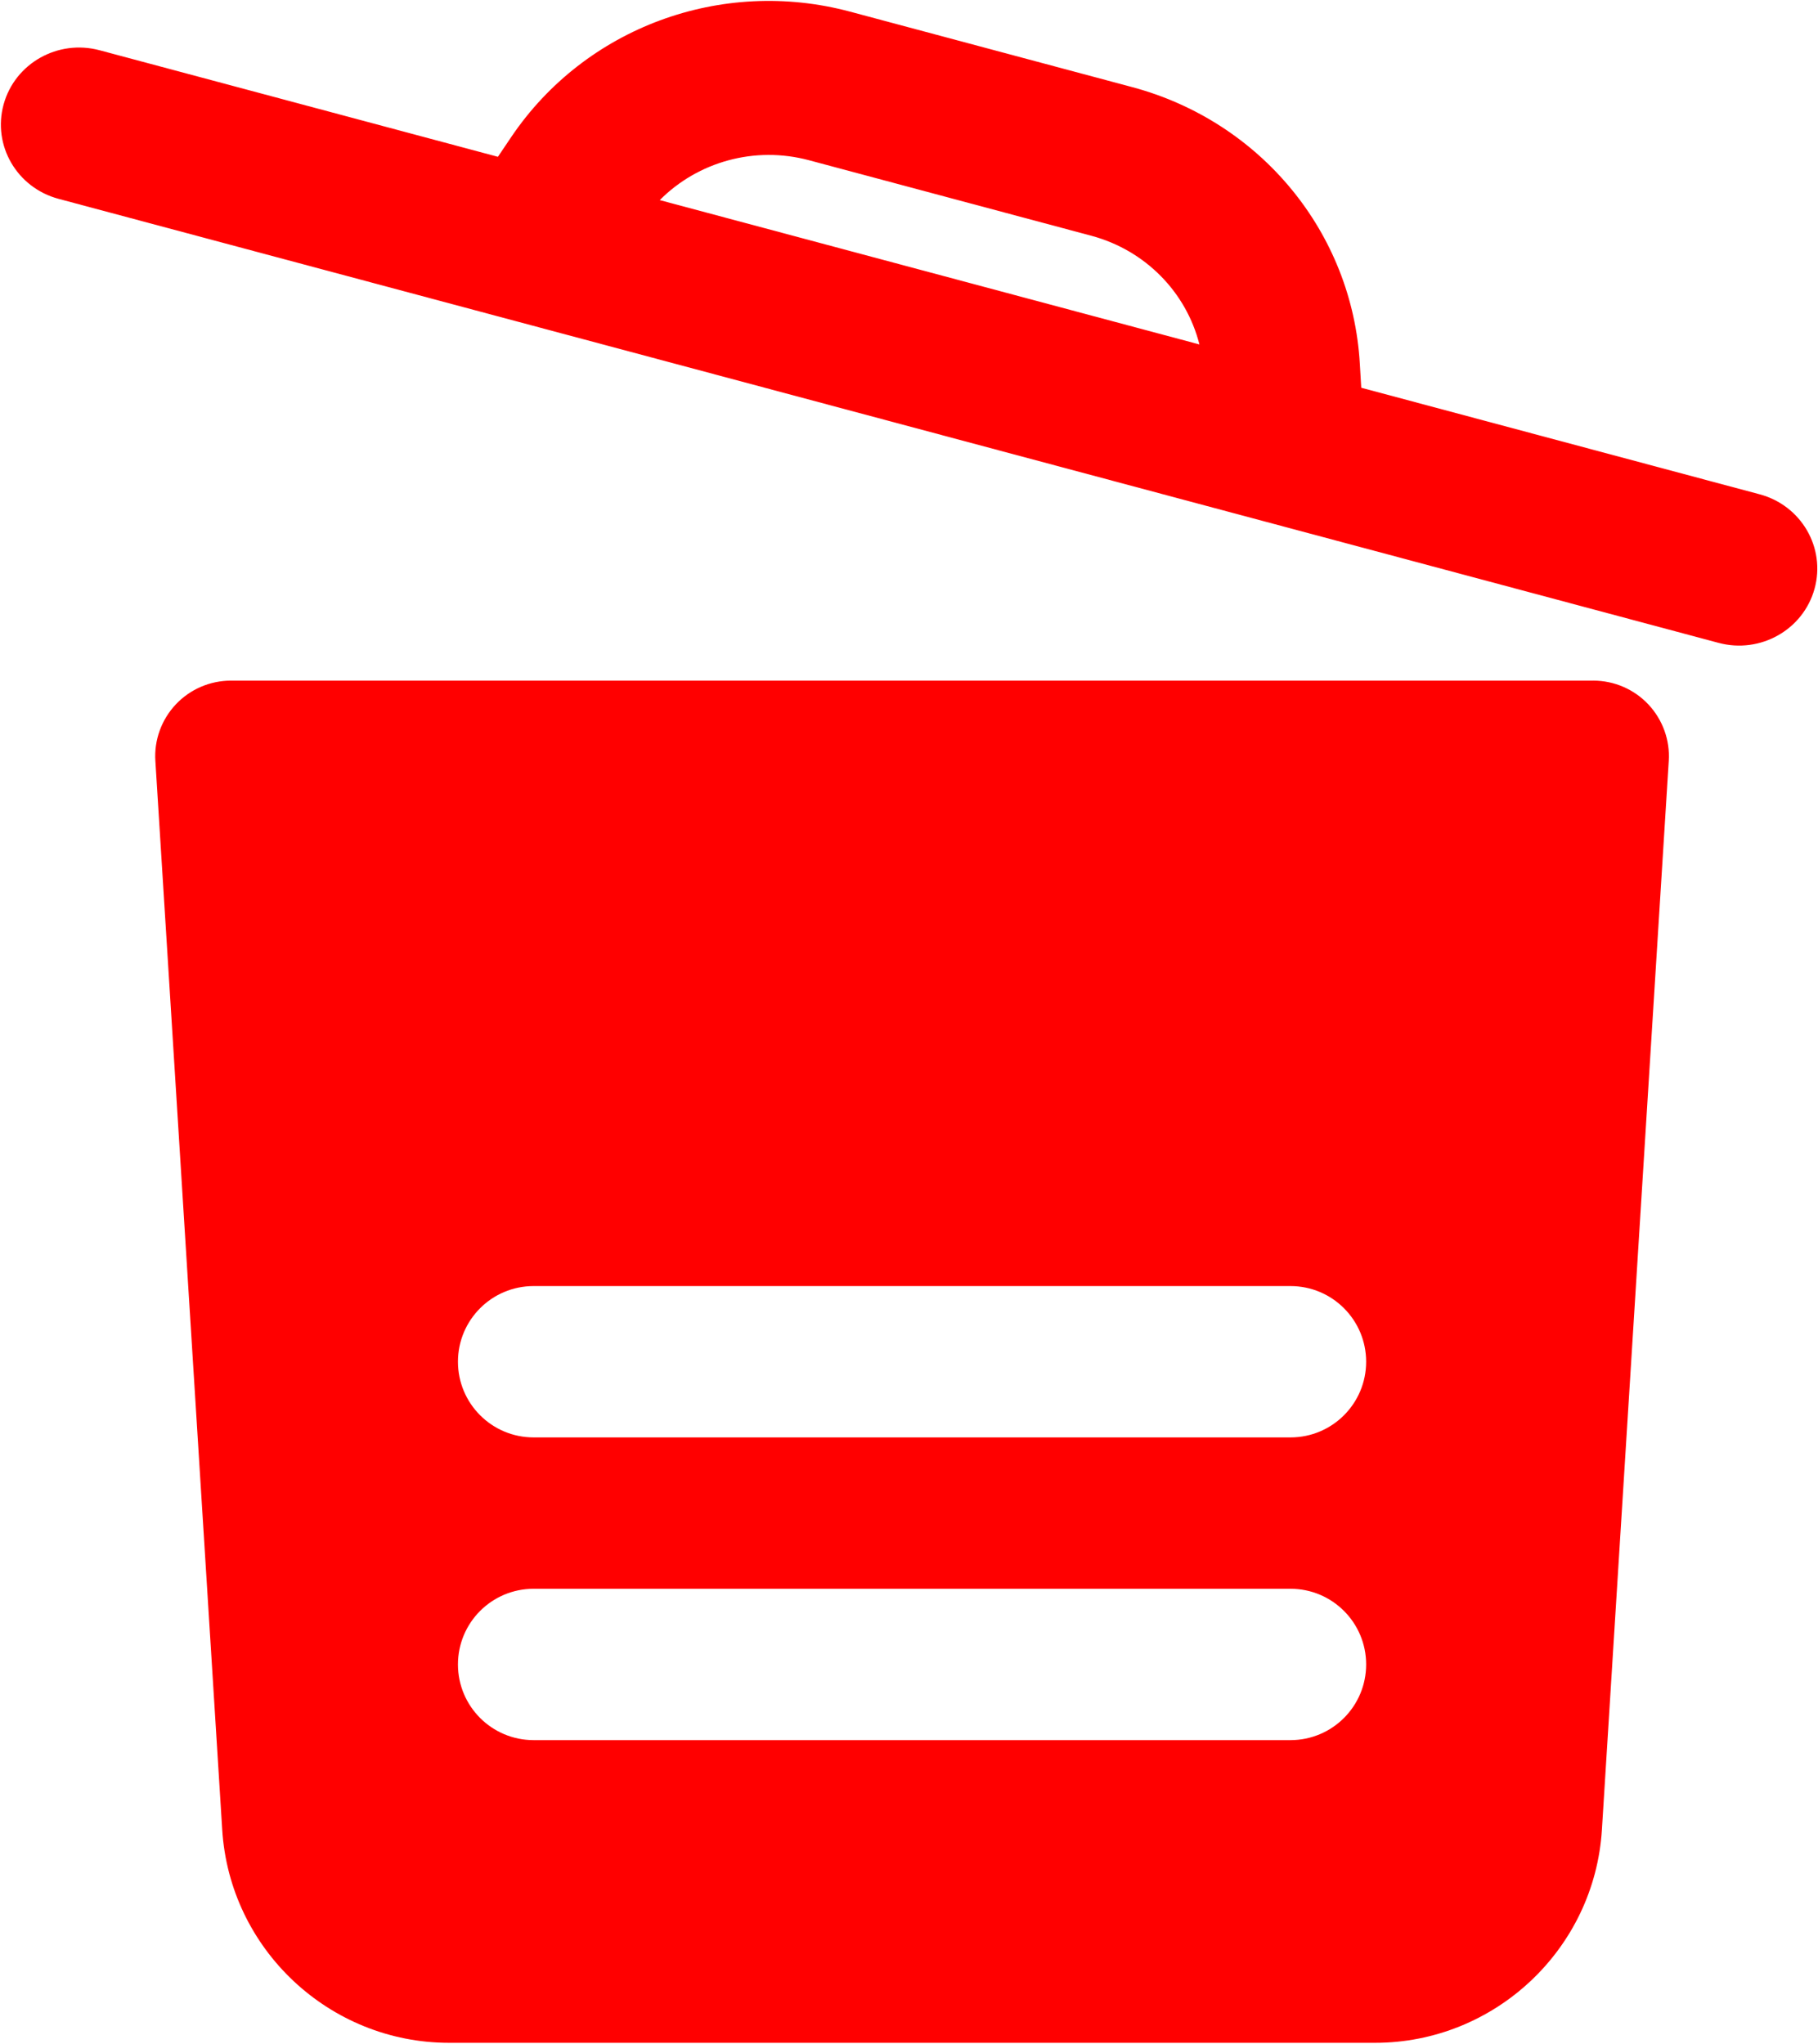 <?xml version="1.0" encoding="UTF-8" standalone="no"?>
<!-- Created with Inkscape (http://www.inkscape.org/) -->

<svg
   width="211.666mm"
   height="237.964mm"
   viewBox="0 0 211.666 237.964"
   version="1.1"
   id="svg1576"
   inkscape:version="1.2.2 (732a01da63, 2022-12-09)"
   sodipodi:docname="trash-delete.svg"
   inkscape:export-filename="trash-delete.svg"
   inkscape:export-xdpi="96"
   inkscape:export-ydpi="96"
   xmlns:inkscape="http://www.inkscape.org/namespaces/inkscape"
   xmlns:sodipodi="http://sodipodi.sourceforge.net/DTD/sodipodi-0.dtd"
   xmlns="http://www.w3.org/2000/svg"
   xmlns:svg="http://www.w3.org/2000/svg">
  <sodipodi:namedview
     id="namedview1578"
     pagecolor="#ffffff"
     bordercolor="#000000"
     borderopacity="0.25"
     inkscape:showpageshadow="2"
     inkscape:pageopacity="0.0"
     inkscape:pagecheckerboard="0"
     inkscape:deskcolor="#d1d1d1"
     inkscape:document-units="mm"
     showgrid="false"
     inkscape:zoom="0.26236509"
     inkscape:cx="1461.7036"
     inkscape:cy="1053.875"
     inkscape:window-width="1920"
     inkscape:window-height="991"
     inkscape:window-x="2391"
     inkscape:window-y="-9"
     inkscape:window-maximized="1"
     inkscape:current-layer="layer1" />
  <defs
     id="defs1573" />
  <g
     inkscape:label="Layer 1"
     inkscape:groupmode="layer"
     id="layer1"
     transform="translate(-1.3643861e-5)">
    <g
       id="g8638"
       transform="matrix(0.413,0,0,0.413,-0.187,80.002)">
	<g
   id="g8636">
		<g
   id="g8634">
			
			<g
   id="g20773"
   transform="matrix(3.78,0,0,3.78,-2018.3,-714.847)"
   style="fill:#ff0000;stroke-width:0.265">
  <g
     id="g29488"
     style="fill:#ff0000">
    <path
       d="m 665.289,174.734 -29.707,-7.947 -0.106,-1.784 c -0.56,-9.778 -7.384,-18.072 -16.979,-20.639 l -21.046,-5.63 c -9.594,-2.567 -19.742,1.187 -25.254,9.341 l -1.002,1.487 -29.707,-7.947 c -3.112,-0.832 -6.312,0.977 -7.156,4.036 -0.844,3.059 0.987,6.215 4.099,7.047 l 33.764,9.032 56.273,15.054 33.764,9.032 c 3.112,0.832 6.312,-0.977 7.156,-4.036 0.844,-3.059 -0.987,-6.215 -4.098,-7.047 z M 583.266,152.792 c 2.851,-2.867 7.088,-4.055 11.129,-2.974 l 21.046,5.63 c 4.04,1.081 7.091,4.218 8.072,8.11 z"
       id="path20769"
       style="fill:#ff0000;stroke-width:0.265" />
    <path
       d="M 652.881,188.632 H 551.282 c -1.558,0 -3.048,0.643 -4.115,1.778 -1.067,1.14 -1.62,2.664 -1.518,4.216 l 4.984,79.688 c 0.547,8.929 7.993,15.917 16.933,15.917 h 69.032 c 8.941,0 16.386,-6.988 16.933,-15.912 l 4.984,-79.694 c 0.102,-1.552 -0.452,-3.076 -1.518,-4.216 -1.067,-1.135 -2.557,-1.778 -4.115,-1.778 z m -22.578,79.022 h -56.444 c -3.121,0 -5.644,-2.529 -5.644,-5.644 0,-3.116 2.523,-5.645 5.644,-5.645 h 56.444 c 3.121,0 5.644,2.529 5.644,5.644 0,3.116 -2.523,5.645 -5.644,5.645 z m 0,-22.578 h -56.444 c -3.121,0 -5.644,-2.529 -5.644,-5.644 0,-3.116 2.523,-5.644 5.644,-5.644 h 56.444 c 3.121,0 5.644,2.529 5.644,5.644 0,3.116 -2.523,5.644 -5.644,5.644 z"
       id="path20771"
       style="fill:#ff0000;stroke-width:0.265" />
  </g>
</g>

		</g>

	</g>

</g>
  </g>
</svg>
